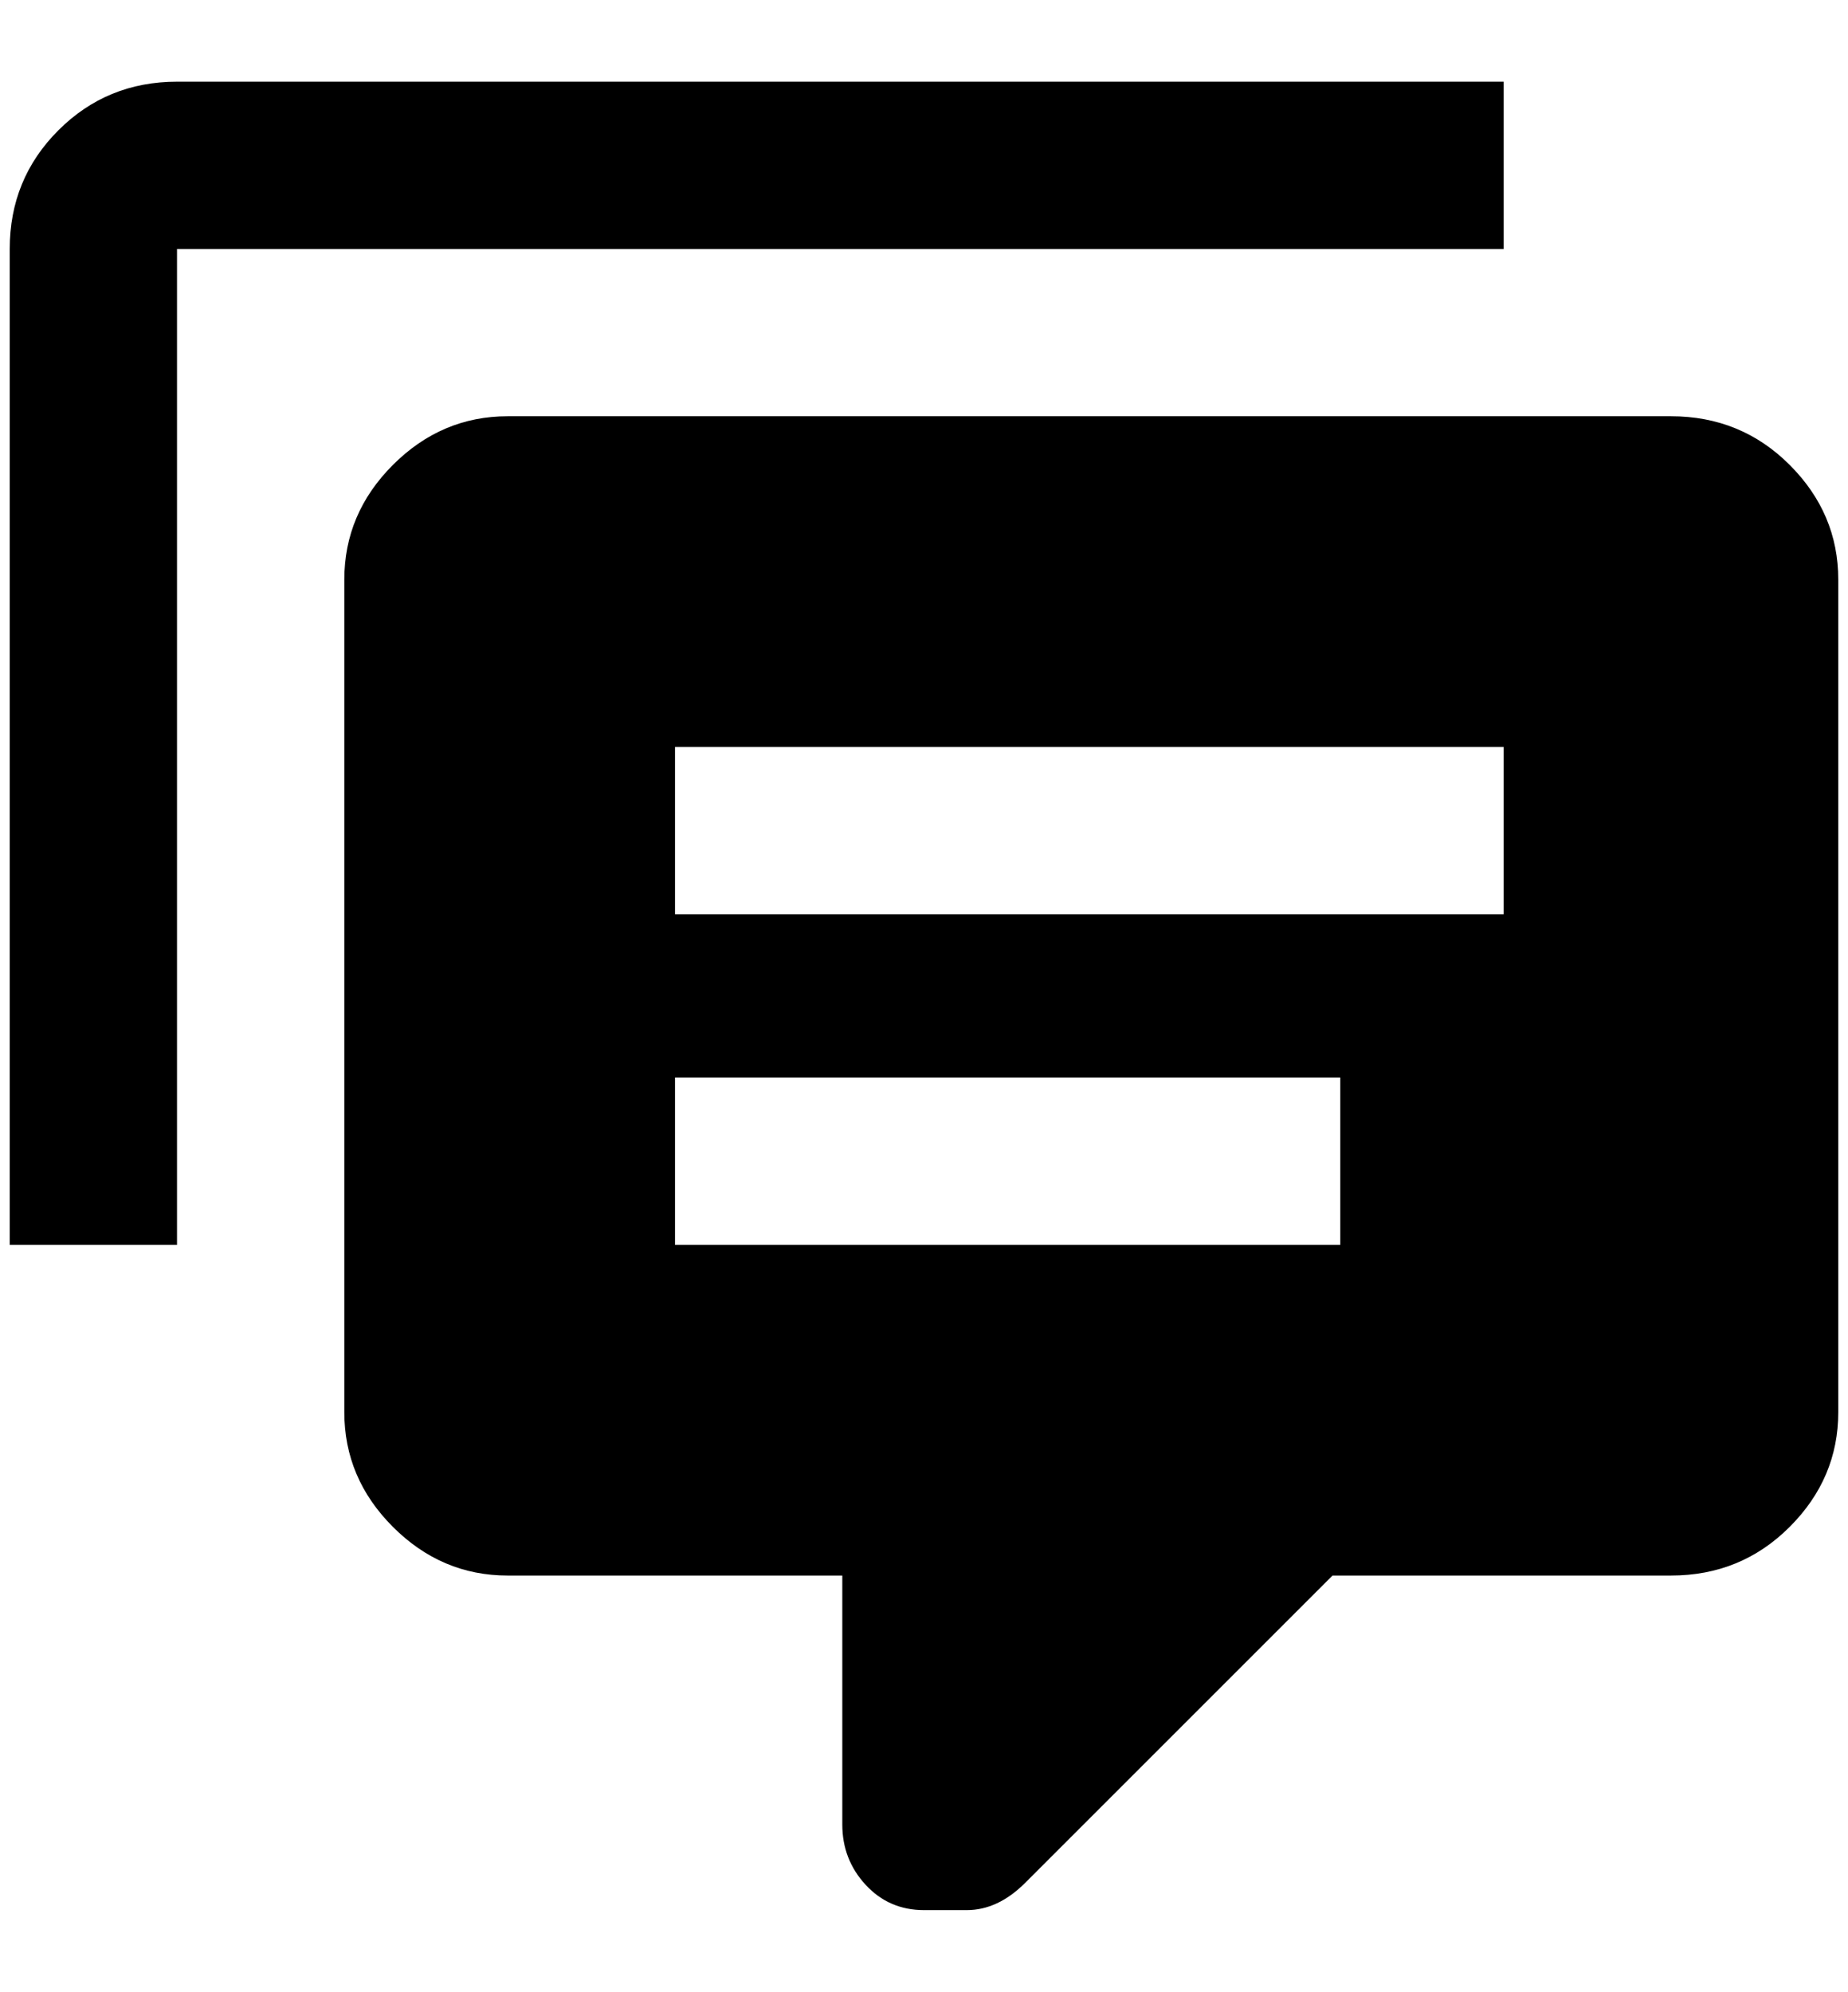 <?xml version="1.0" standalone="no"?>
<!DOCTYPE svg PUBLIC "-//W3C//DTD SVG 1.1//EN" "http://www.w3.org/Graphics/SVG/1.1/DTD/svg11.dtd" >
<svg xmlns="http://www.w3.org/2000/svg" xmlns:xlink="http://www.w3.org/1999/xlink" version="1.1" viewBox="-10 0 1900 2048">
   <path fill="currentColor"
d="M172 1280h-172v-1024q0 -72 50 -122t122 -50h1364v172h-1364v1024zM940 1964q-36 0 -60 -26t-24 -62v-256h-344q-68 0 -118 -50t-50 -118v-856q0 -68 50 -118t118 -50h1196q72 0 122 50t50 118v856q0 68 -50 118t-122 50h-348l-316 316q-28 28 -60 28h-44zM684 768v172
h852v-172h-852zM684 1108v172h684v-172h-684z" />
</svg>
